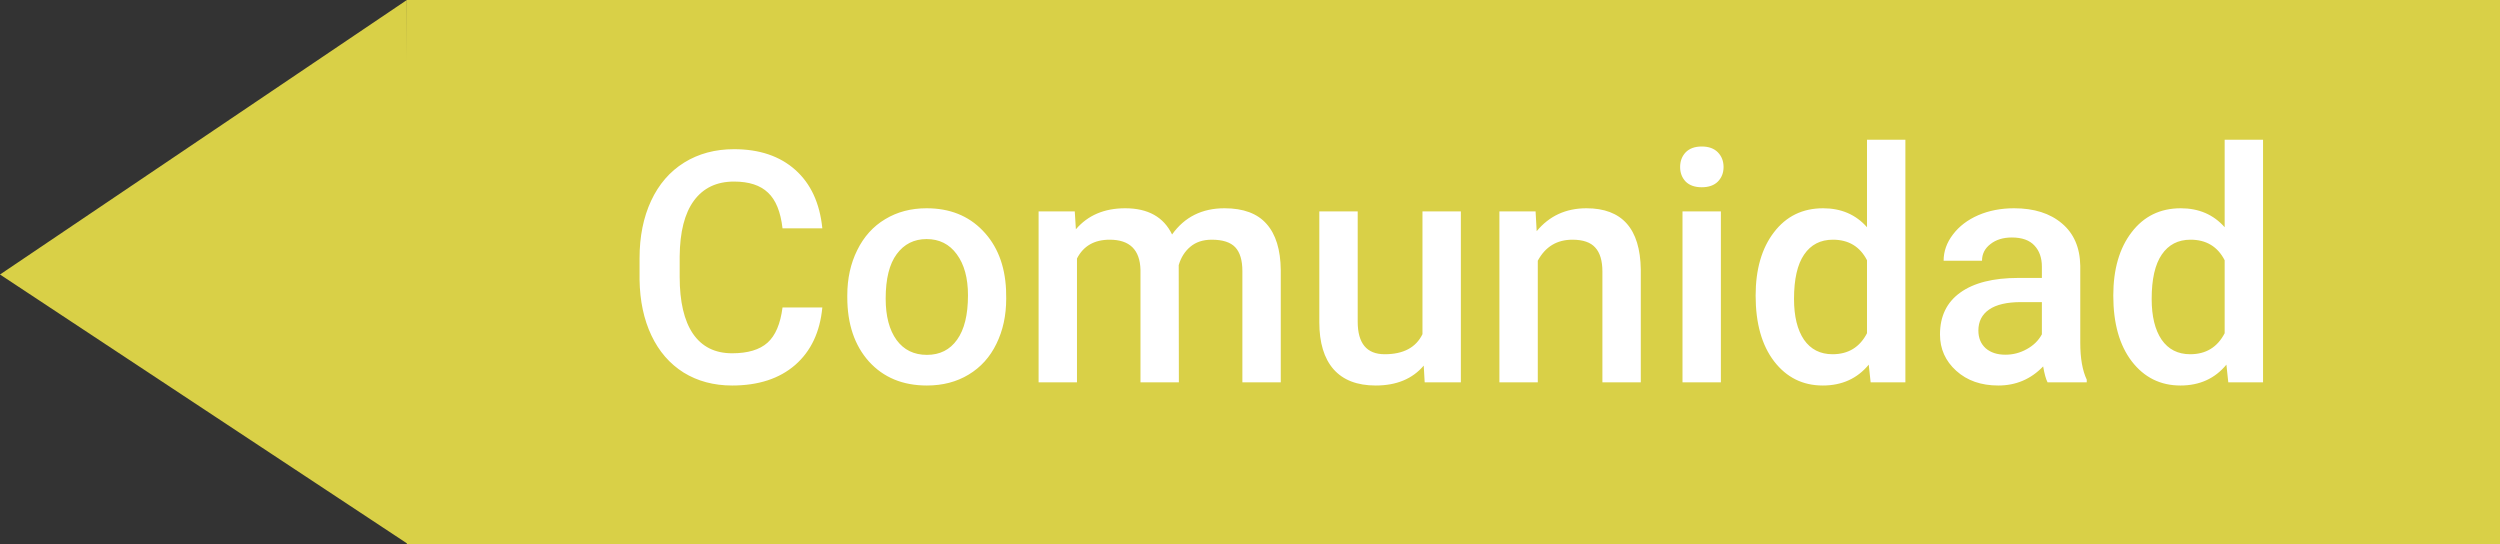 <svg width="510" height="111" viewBox="0 0 510 111" fill="none" xmlns="http://www.w3.org/2000/svg">
<rect x="0" y="0" width="510" height="111" fill="#333333" stroke="none"/>
<path d="M510 111H83V0H510V111Z" fill="#D9D047"/>
<path d="M167.755 62.725C167.282 67.731 165.435 71.641 162.212 74.455C158.989 77.248 154.703 78.644 149.354 78.644C145.615 78.644 142.317 77.764 139.46 76.002C136.624 74.219 134.433 71.694 132.886 68.429C131.339 65.163 130.533 61.371 130.469 57.053V52.67C130.469 48.244 131.253 44.345 132.821 40.972C134.39 37.599 136.635 34.999 139.557 33.173C142.5 31.347 145.895 30.434 149.74 30.434C154.918 30.434 159.086 31.841 162.244 34.655C165.402 37.47 167.239 41.444 167.755 46.579H159.634C159.247 43.206 158.259 40.778 156.669 39.296C155.101 37.792 152.791 37.04 149.74 37.04C146.195 37.04 143.467 38.34 141.555 40.94C139.664 43.518 138.697 47.31 138.654 52.315V56.473C138.654 61.543 139.557 65.41 141.361 68.074C143.188 70.738 145.852 72.07 149.354 72.07C152.555 72.07 154.961 71.351 156.572 69.911C158.184 68.472 159.204 66.076 159.634 62.725H167.755ZM172.847 60.243C172.847 56.827 173.523 53.755 174.877 51.026C176.23 48.276 178.132 46.171 180.581 44.71C183.03 43.227 185.845 42.486 189.024 42.486C193.729 42.486 197.543 44.001 200.465 47.03C203.408 50.06 204.998 54.077 205.234 59.083L205.267 60.92C205.267 64.357 204.601 67.43 203.269 70.137C201.958 72.844 200.067 74.939 197.597 76.421C195.147 77.903 192.312 78.644 189.089 78.644C184.169 78.644 180.227 77.012 177.262 73.746C174.318 70.459 172.847 66.087 172.847 60.63V60.243ZM180.678 60.92C180.678 64.508 181.419 67.322 182.901 69.363C184.384 71.383 186.446 72.393 189.089 72.393C191.731 72.393 193.783 71.361 195.244 69.299C196.727 67.236 197.468 64.218 197.468 60.243C197.468 56.72 196.705 53.927 195.18 51.864C193.676 49.802 191.624 48.77 189.024 48.77C186.468 48.77 184.438 49.791 182.934 51.832C181.43 53.852 180.678 56.881 180.678 60.92ZM219.253 43.131L219.479 46.773C221.928 43.915 225.279 42.486 229.533 42.486C234.195 42.486 237.386 44.27 239.104 47.836C241.64 44.27 245.206 42.486 249.804 42.486C253.649 42.486 256.507 43.55 258.376 45.677C260.267 47.804 261.233 50.94 261.276 55.087V78H253.445V55.312C253.445 53.1 252.962 51.477 251.995 50.446C251.028 49.415 249.428 48.899 247.193 48.899C245.41 48.899 243.949 49.383 242.811 50.35C241.693 51.295 240.909 52.541 240.458 54.088L240.49 78H232.659V55.055C232.552 50.951 230.457 48.899 226.375 48.899C223.238 48.899 221.015 50.178 219.704 52.734V78H211.873V43.131H219.253ZM290.441 74.584C288.143 77.291 284.877 78.644 280.645 78.644C276.863 78.644 273.995 77.538 272.04 75.325C270.106 73.112 269.14 69.911 269.14 65.722V43.131H276.971V65.625C276.971 70.051 278.808 72.264 282.481 72.264C286.284 72.264 288.852 70.899 290.184 68.171V43.131H298.015V78H290.635L290.441 74.584ZM313.258 43.131L313.483 47.159C316.062 44.044 319.445 42.486 323.635 42.486C330.896 42.486 334.592 46.644 334.721 54.958V78H326.89V55.409C326.89 53.196 326.406 51.563 325.439 50.511C324.494 49.437 322.937 48.899 320.767 48.899C317.608 48.899 315.256 50.328 313.709 53.185V78H305.878V43.131H313.258ZM351.06 78H343.229V43.131H351.06V78ZM342.745 34.075C342.745 32.872 343.121 31.873 343.873 31.078C344.646 30.283 345.742 29.886 347.16 29.886C348.578 29.886 349.674 30.283 350.447 31.078C351.221 31.873 351.607 32.872 351.607 34.075C351.607 35.257 351.221 36.245 350.447 37.04C349.674 37.813 348.578 38.2 347.16 38.2C345.742 38.2 344.646 37.813 343.873 37.04C343.121 36.245 342.745 35.257 342.745 34.075ZM358.149 60.308C358.149 54.937 359.396 50.629 361.888 47.385C364.38 44.119 367.721 42.486 371.91 42.486C375.605 42.486 378.592 43.775 380.869 46.353V28.5H388.7V78H381.61L381.224 74.391C378.882 77.227 375.756 78.644 371.846 78.644C367.764 78.644 364.455 77.001 361.92 73.714C359.406 70.427 358.149 65.958 358.149 60.308ZM365.98 60.984C365.98 64.529 366.657 67.301 368.011 69.299C369.386 71.275 371.33 72.264 373.844 72.264C377.045 72.264 379.387 70.835 380.869 67.978V53.089C379.43 50.296 377.109 48.899 373.908 48.899C371.373 48.899 369.418 49.909 368.043 51.929C366.668 53.927 365.98 56.945 365.98 60.984ZM417.704 78C417.36 77.334 417.06 76.249 416.802 74.745C414.31 77.345 411.259 78.644 407.649 78.644C404.147 78.644 401.29 77.645 399.077 75.647C396.864 73.649 395.758 71.179 395.758 68.235C395.758 64.519 397.133 61.672 399.883 59.695C402.654 57.697 406.607 56.698 411.742 56.698H416.544V54.41C416.544 52.605 416.039 51.166 415.029 50.092C414.02 48.996 412.483 48.448 410.421 48.448C408.638 48.448 407.177 48.899 406.038 49.802C404.899 50.683 404.33 51.81 404.33 53.185H396.499C396.499 51.273 397.133 49.49 398.4 47.836C399.668 46.16 401.387 44.85 403.557 43.904C405.748 42.959 408.187 42.486 410.872 42.486C414.954 42.486 418.209 43.518 420.637 45.58C423.064 47.621 424.311 50.5 424.375 54.217V69.943C424.375 73.08 424.815 75.583 425.696 77.452V78H417.704ZM409.1 72.36C410.646 72.36 412.097 71.984 413.45 71.232C414.825 70.481 415.856 69.471 416.544 68.203V61.629H412.322C409.422 61.629 407.241 62.134 405.78 63.144C404.319 64.153 403.589 65.582 403.589 67.43C403.589 68.934 404.083 70.137 405.071 71.039C406.081 71.92 407.424 72.36 409.1 72.36ZM431.11 60.308C431.11 54.937 432.356 50.629 434.849 47.385C437.341 44.119 440.682 42.486 444.871 42.486C448.566 42.486 451.553 43.775 453.83 46.353V28.5H461.661V78H454.571L454.185 74.391C451.843 77.227 448.717 78.644 444.807 78.644C440.725 78.644 437.416 77.001 434.881 73.714C432.367 70.427 431.11 65.958 431.11 60.308ZM438.941 60.984C438.941 64.529 439.618 67.301 440.972 69.299C442.347 71.275 444.291 72.264 446.805 72.264C450.006 72.264 452.348 70.835 453.83 67.978V53.089C452.391 50.296 450.07 48.899 446.869 48.899C444.334 48.899 442.379 49.909 441.004 51.929C439.629 53.927 438.941 56.945 438.941 60.984Z" fill="white"/>
<path d="M0 56L83 0L83.25 111L0 56Z" fill="#D9D047"/>
</svg>
